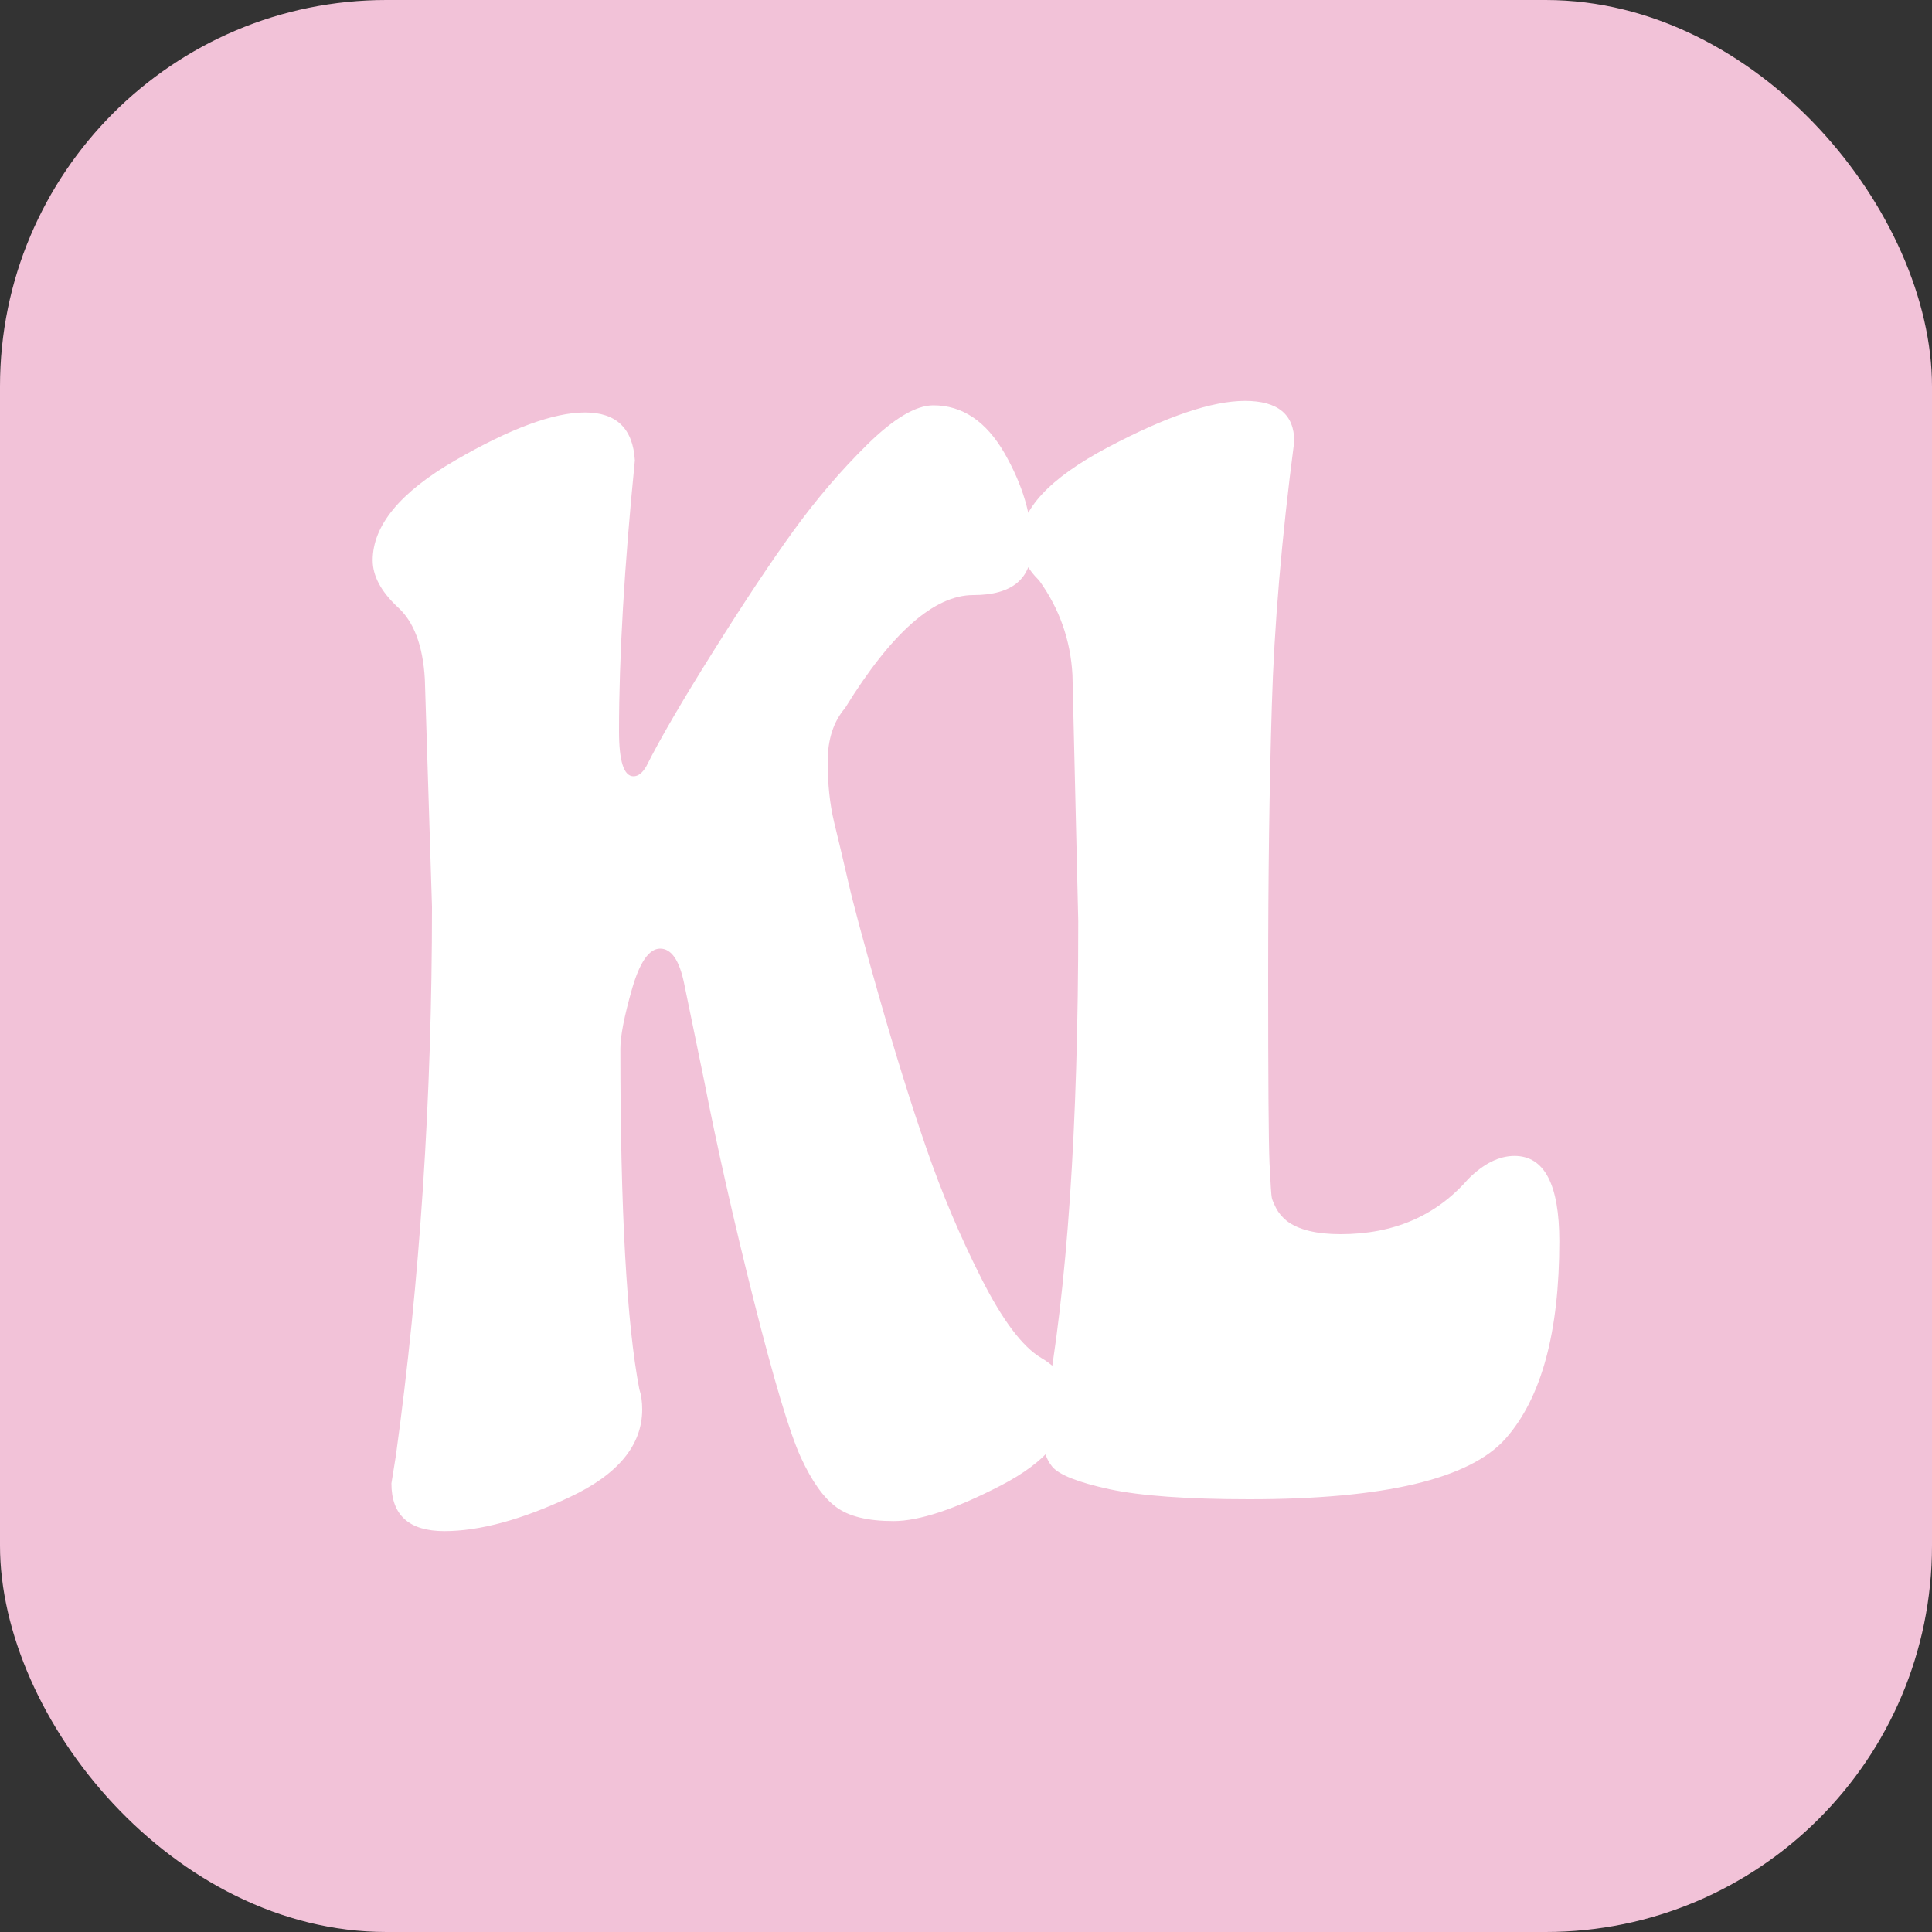 <svg xmlns="http://www.w3.org/2000/svg" width="256" height="256" viewBox="0 0 100 100"><rect x="0" y="0" width="100" height="100" fill="#333333" stroke="none"/><rect width="100" height="100" rx="20" fill="#f2c2d8"></rect><path fill="#fff" d="M47.94 59.41Q49.14 62.90 50.79 66.16Q52.44 69.43 53.90 70.29Q55.36 71.15 55.36 72.58L55.36 72.58Q55.36 75.05 51.80 76.89Q48.24 78.73 46.25 78.73Q44.26 78.73 43.29 78.01Q42.31 77.30 41.45 75.43Q40.59 73.55 39.01 67.29Q37.44 61.03 36.46 56.00L36.46 56.00L35.41 50.90Q35.04 49.10 34.17 49.10Q33.31 49.10 32.71 51.20Q32.11 53.30 32.11 54.28L32.11 54.28Q32.11 66.80 33.09 71.90L33.09 71.90Q33.24 72.35 33.24 72.95L33.24 72.95Q33.24 75.73 29.49 77.49Q25.74 79.25 23 79.25Q20.26 79.25 20.26 76.78L20.26 76.78L20.49 75.35Q22.36 61.78 22.36 46.93L22.36 46.93L21.99 35.15Q21.84 32.53 20.56 31.40L20.56 31.40Q19.29 30.20 19.29 29.00L19.29 29.00Q19.29 26.30 23.56 23.83Q27.84 21.35 30.28 21.35Q32.71 21.35 32.86 23.83L32.86 23.83Q32.04 32.08 32.04 37.85L32.04 37.85Q32.04 40.18 32.79 40.18L32.79 40.18Q33.16 40.18 33.46 39.65L33.46 39.65Q34.51 37.55 36.91 33.73Q39.31 29.90 41.08 27.46Q42.84 25.03 44.90 23.00Q46.96 20.98 48.31 20.98L48.31 20.98Q50.56 20.98 51.99 23.45Q53.41 25.93 53.41 28.25L53.41 28.25Q53.41 30.80 50.38 30.80Q47.34 30.80 43.74 36.65L43.74 36.65Q42.84 37.70 42.84 39.43Q42.84 41.15 43.17 42.54Q43.51 43.93 43.89 45.58Q44.26 47.23 45.50 51.58Q46.74 55.93 47.94 59.41ZM80.71 64.25Q80.71 71.30 77.94 74.45Q75.16 77.60 64.66 77.60L64.66 77.60Q59.86 77.60 57.42 77.08Q54.99 76.55 54.46 75.91Q53.94 75.28 53.94 74.08L53.94 74.08L54.09 72.95Q55.81 63.65 55.81 47.68L55.81 47.68L55.51 34.93Q55.36 32.23 53.79 30.05L53.79 30.05Q52.81 29.08 52.81 28.03L52.81 28.03Q52.81 25.55 57.35 23.15Q61.89 20.75 64.44 20.75Q66.99 20.75 66.99 22.85L66.99 22.85Q66.01 30.35 65.83 36.54Q65.64 42.73 65.64 50.64Q65.64 58.55 65.71 60.20Q65.79 61.85 65.83 62.00Q65.86 62.15 66.05 62.53Q66.24 62.90 66.61 63.20L66.61 63.20Q67.51 63.88 69.39 63.88L69.39 63.88Q73.51 63.88 75.99 61.03L75.99 61.03Q77.19 59.83 78.39 59.83L78.39 59.83Q80.71 59.83 80.71 64.25L80.71 64.25Z"></path></svg>